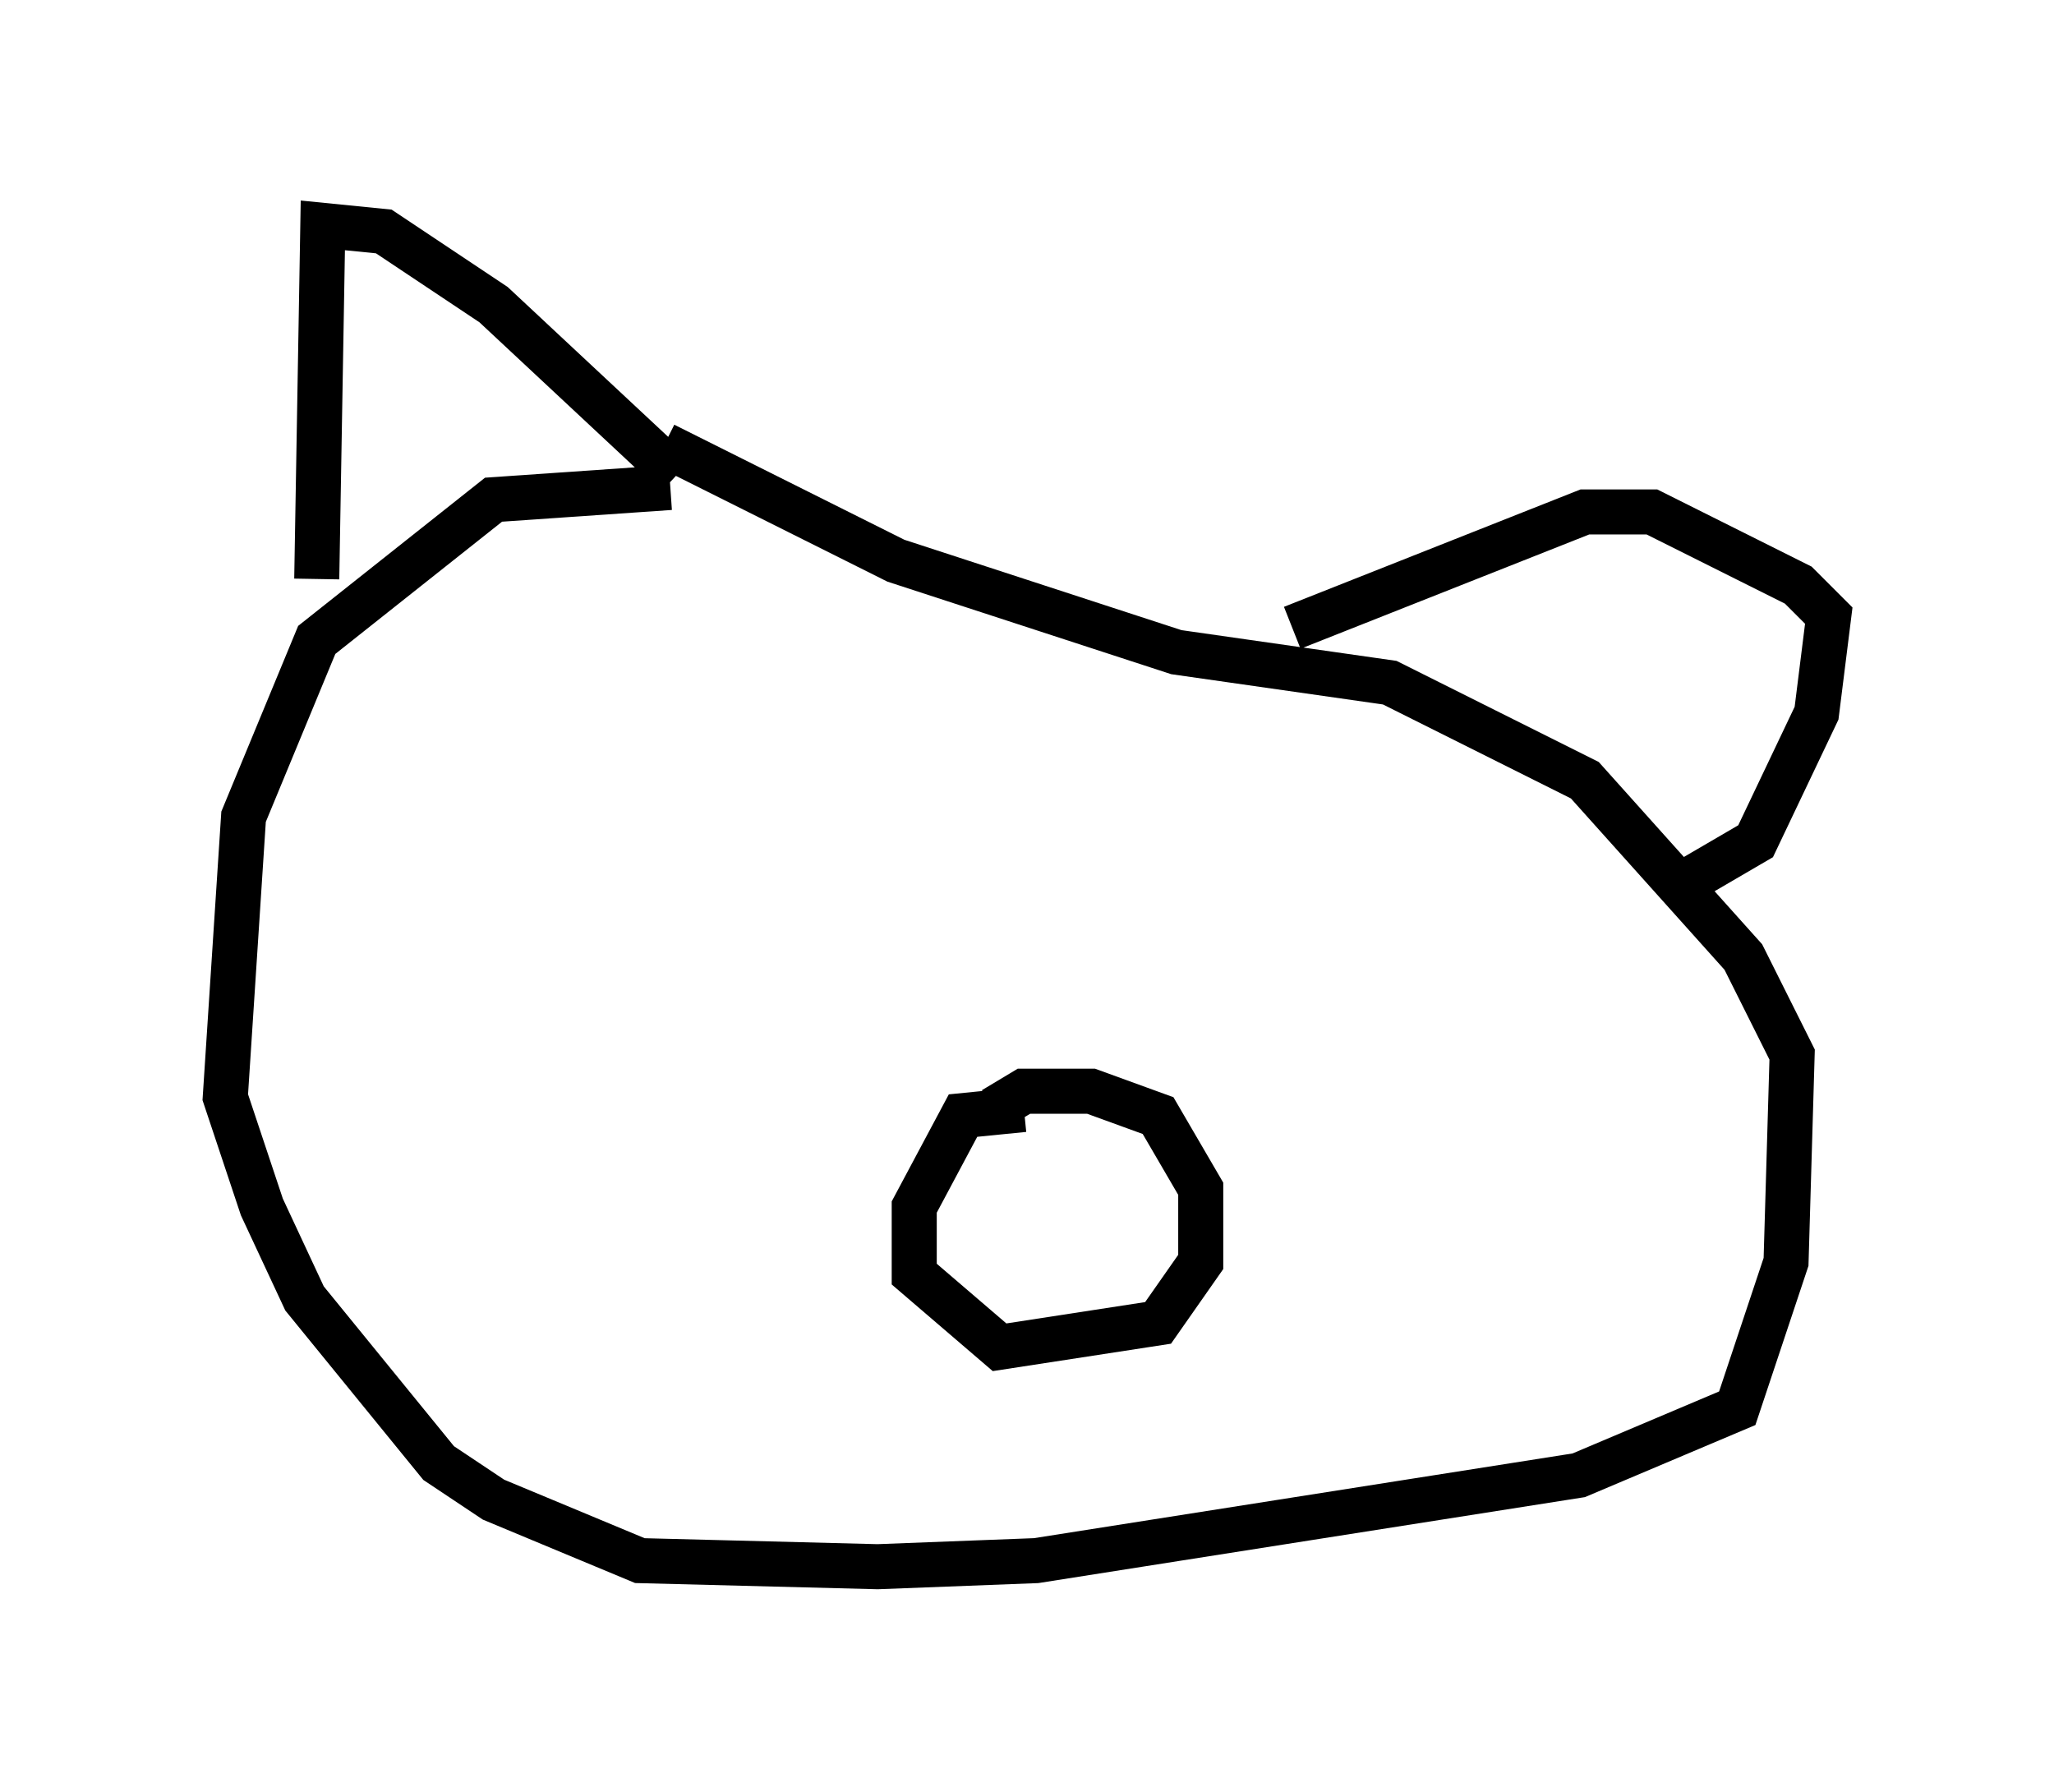 <?xml version="1.0" encoding="utf-8" ?>
<svg baseProfile="full" height="39.77" version="1.1" width="45.588" xmlns="http://www.w3.org/2000/svg" xmlns:ev="http://www.w3.org/2001/xml-events" xmlns:xlink="http://www.w3.org/1999/xlink"><defs /><rect fill="white" height="39.77" width="45.588" x="0" y="0" /><path d="M16.908, 11.225 m-2.03, -0.406 l-3.924, 0.271 -3.924, 3.112 l-1.624, 3.924 -0.406, 6.225 l0.812, 2.436 0.947, 2.03 l2.977, 3.654 1.218, 0.812 l3.248, 1.353 5.277, 0.135 l3.518, -0.135 12.043, -1.894 l3.518, -1.488 1.083, -3.248 l0.135, -4.601 -1.083, -2.165 l-3.518, -3.924 -4.33, -2.165 l-4.736, -0.677 -6.225, -2.03 l-5.142, -2.571 m0.271, 0.677 l-4.059, -3.789 -2.436, -1.624 l-1.353, -0.135 -0.135, 7.848 m21.651, 1.083 l6.495, -2.571 1.488, 0.0 l3.248, 1.624 0.677, 0.677 l-0.271, 2.165 -1.353, 2.842 l-1.624, 0.947 m-14.614, 5.007 l-1.353, 0.135 -1.083, 2.03 l0.0, 1.488 1.894, 1.624 l3.518, -0.541 0.947, -1.353 l0.0, -1.624 -0.947, -1.624 l-1.488, -0.541 -1.488, 0.0 l-0.677, 0.406 m0.947, 2.977 l0.0, 0.0 " fill="none" stroke="black" stroke-width="1" /></svg>